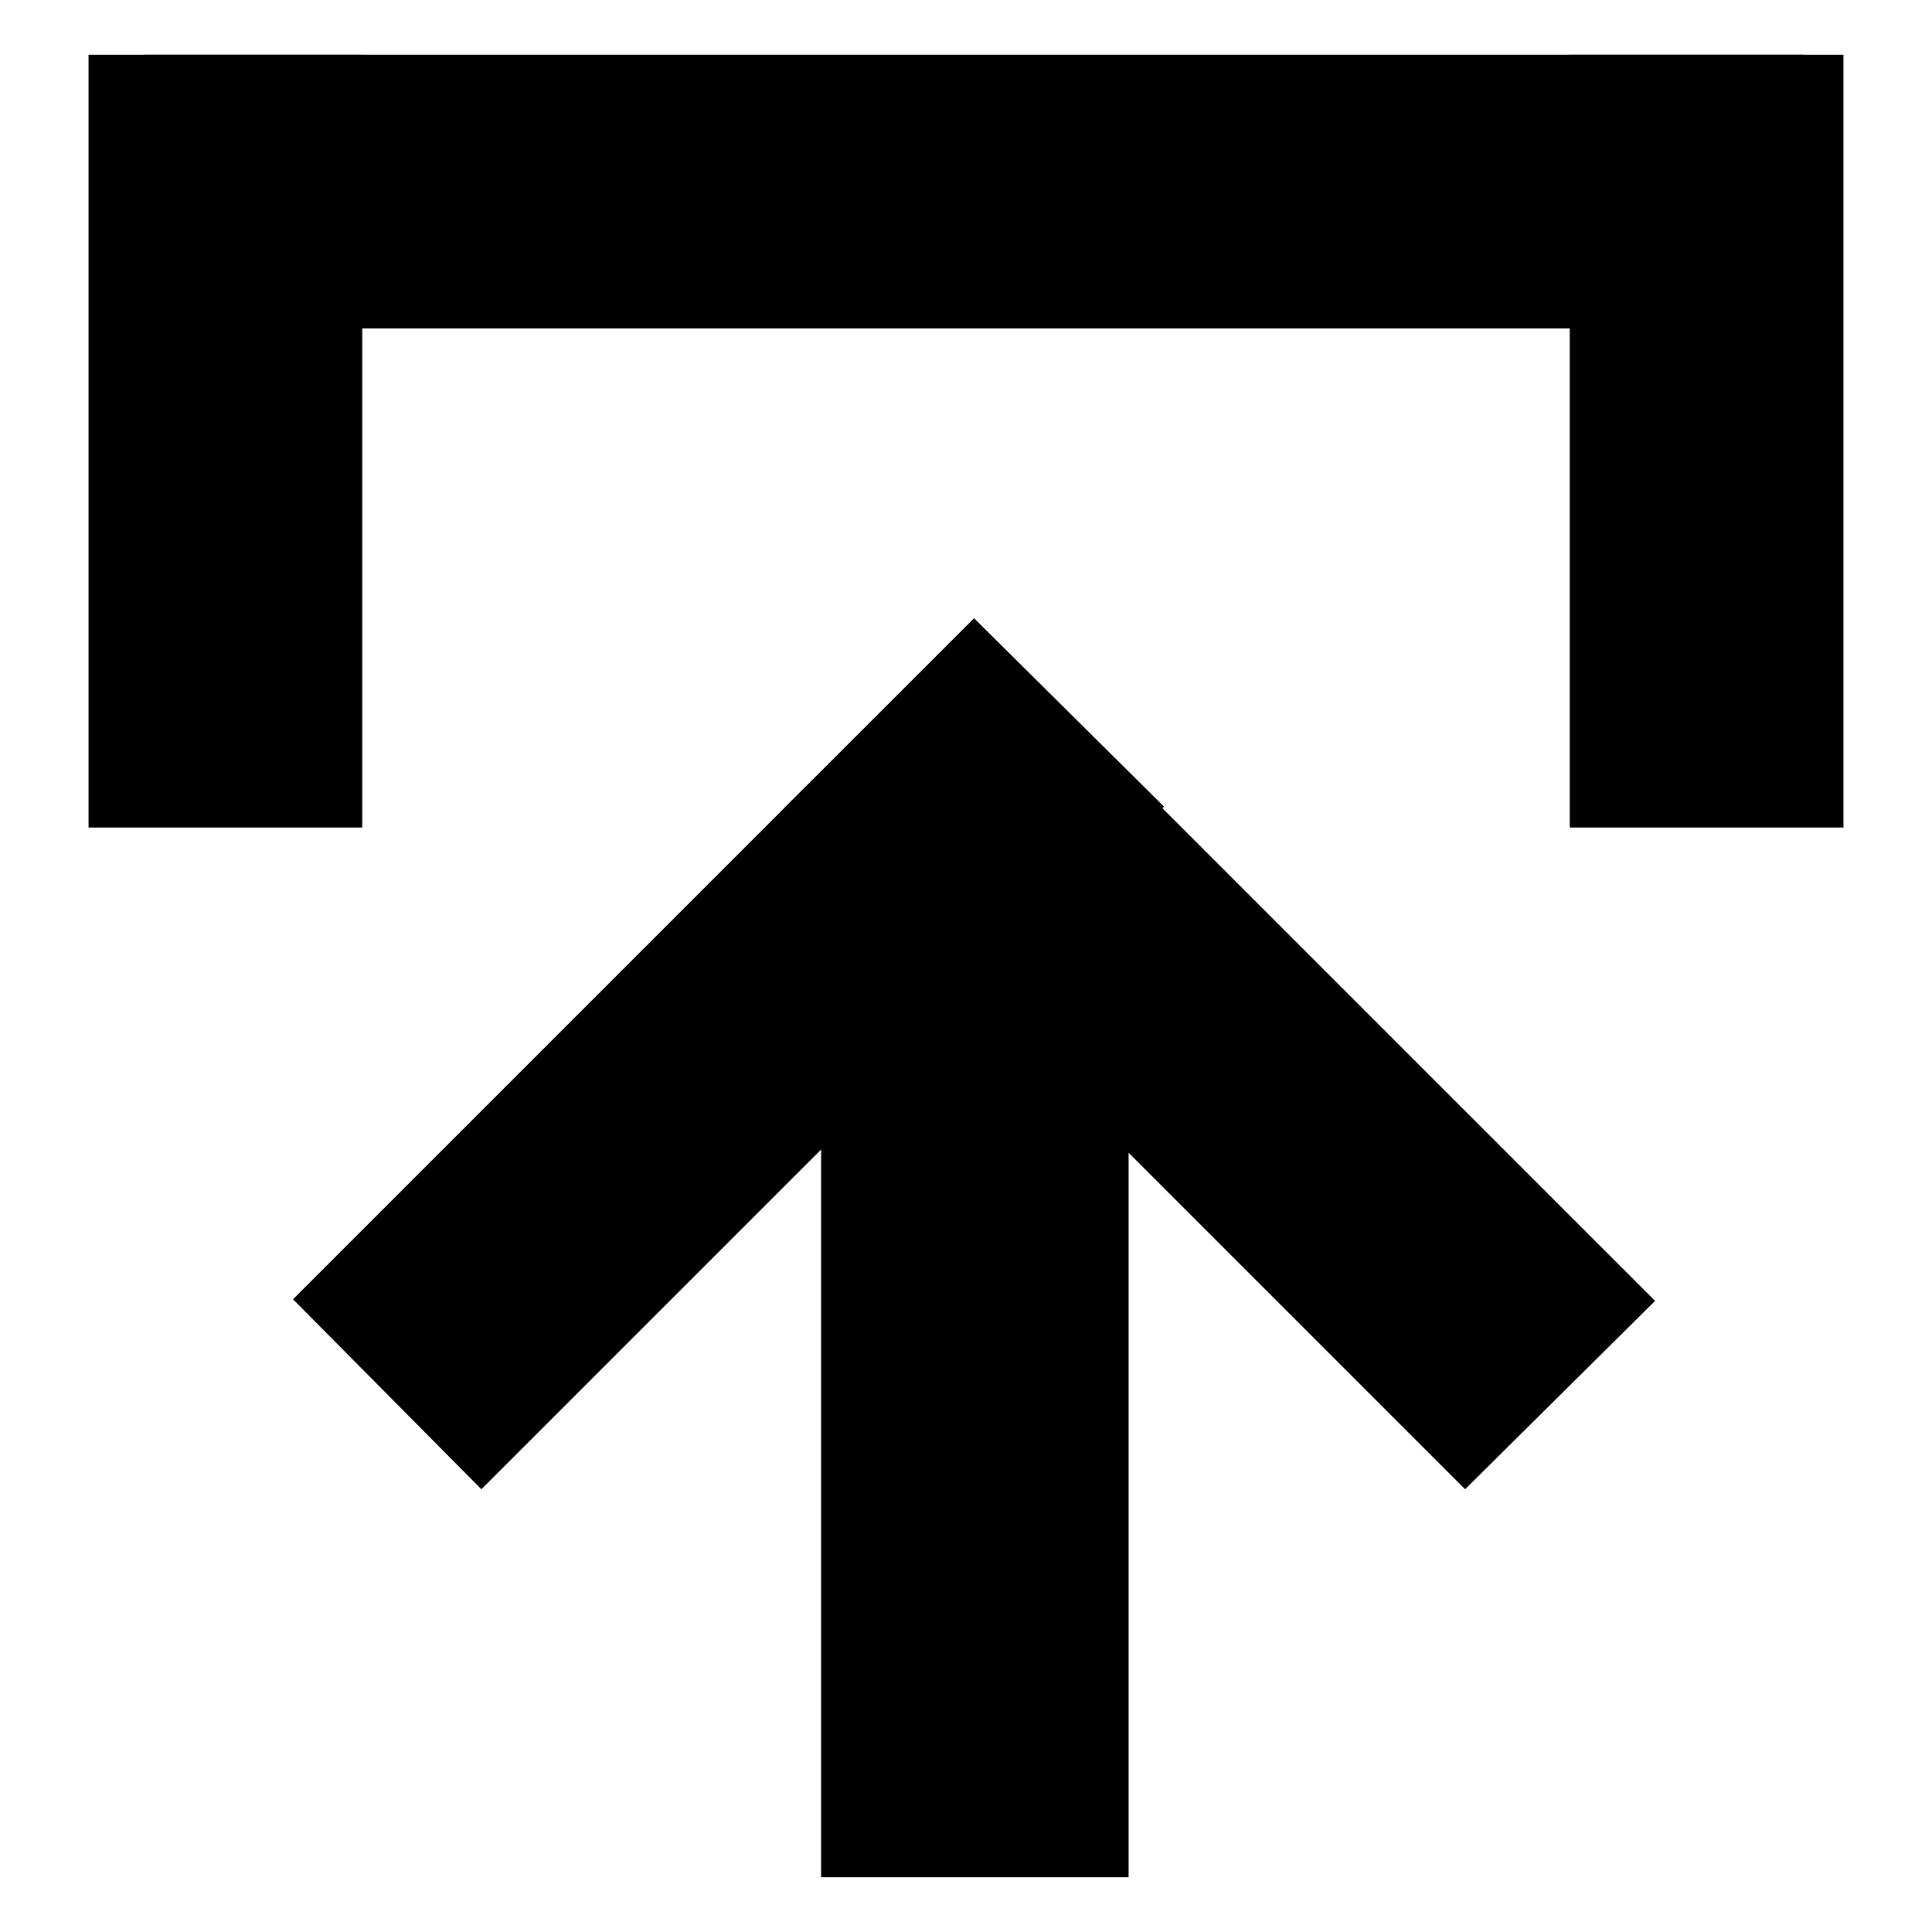 <?xml version="1.0" encoding="utf-8"?>
<!-- Generator: Adobe Illustrator 24.3.0, SVG Export Plug-In . SVG Version: 6.00 Build 0)  -->
<svg version="1.1" id="Layer_1" xmlns="http://www.w3.org/2000/svg" xmlns:xlink="http://www.w3.org/1999/xlink" x="0px" y="0px"
	 viewBox="0 0 120 120" style="enable-background:new 0 0 120 120;" xml:space="preserve">
<path d="M60.5,38.5l42.3,42.3L91,92.5L48.7,50.2L60.5,38.5z"/>
<path d="M51,56.4h19.1v60.2H51V56.4z"/>
<path d="M72.3,50.1L29.9,92.5L18.2,80.7l42.3-42.3L72.3,50.1z M9,3.4h103v17H9V3.4z"/>
<path d="M5.5,3.4h17v48h-17V3.4z M97.5,3.4h17v48h-17V3.4z"/>
</svg>
